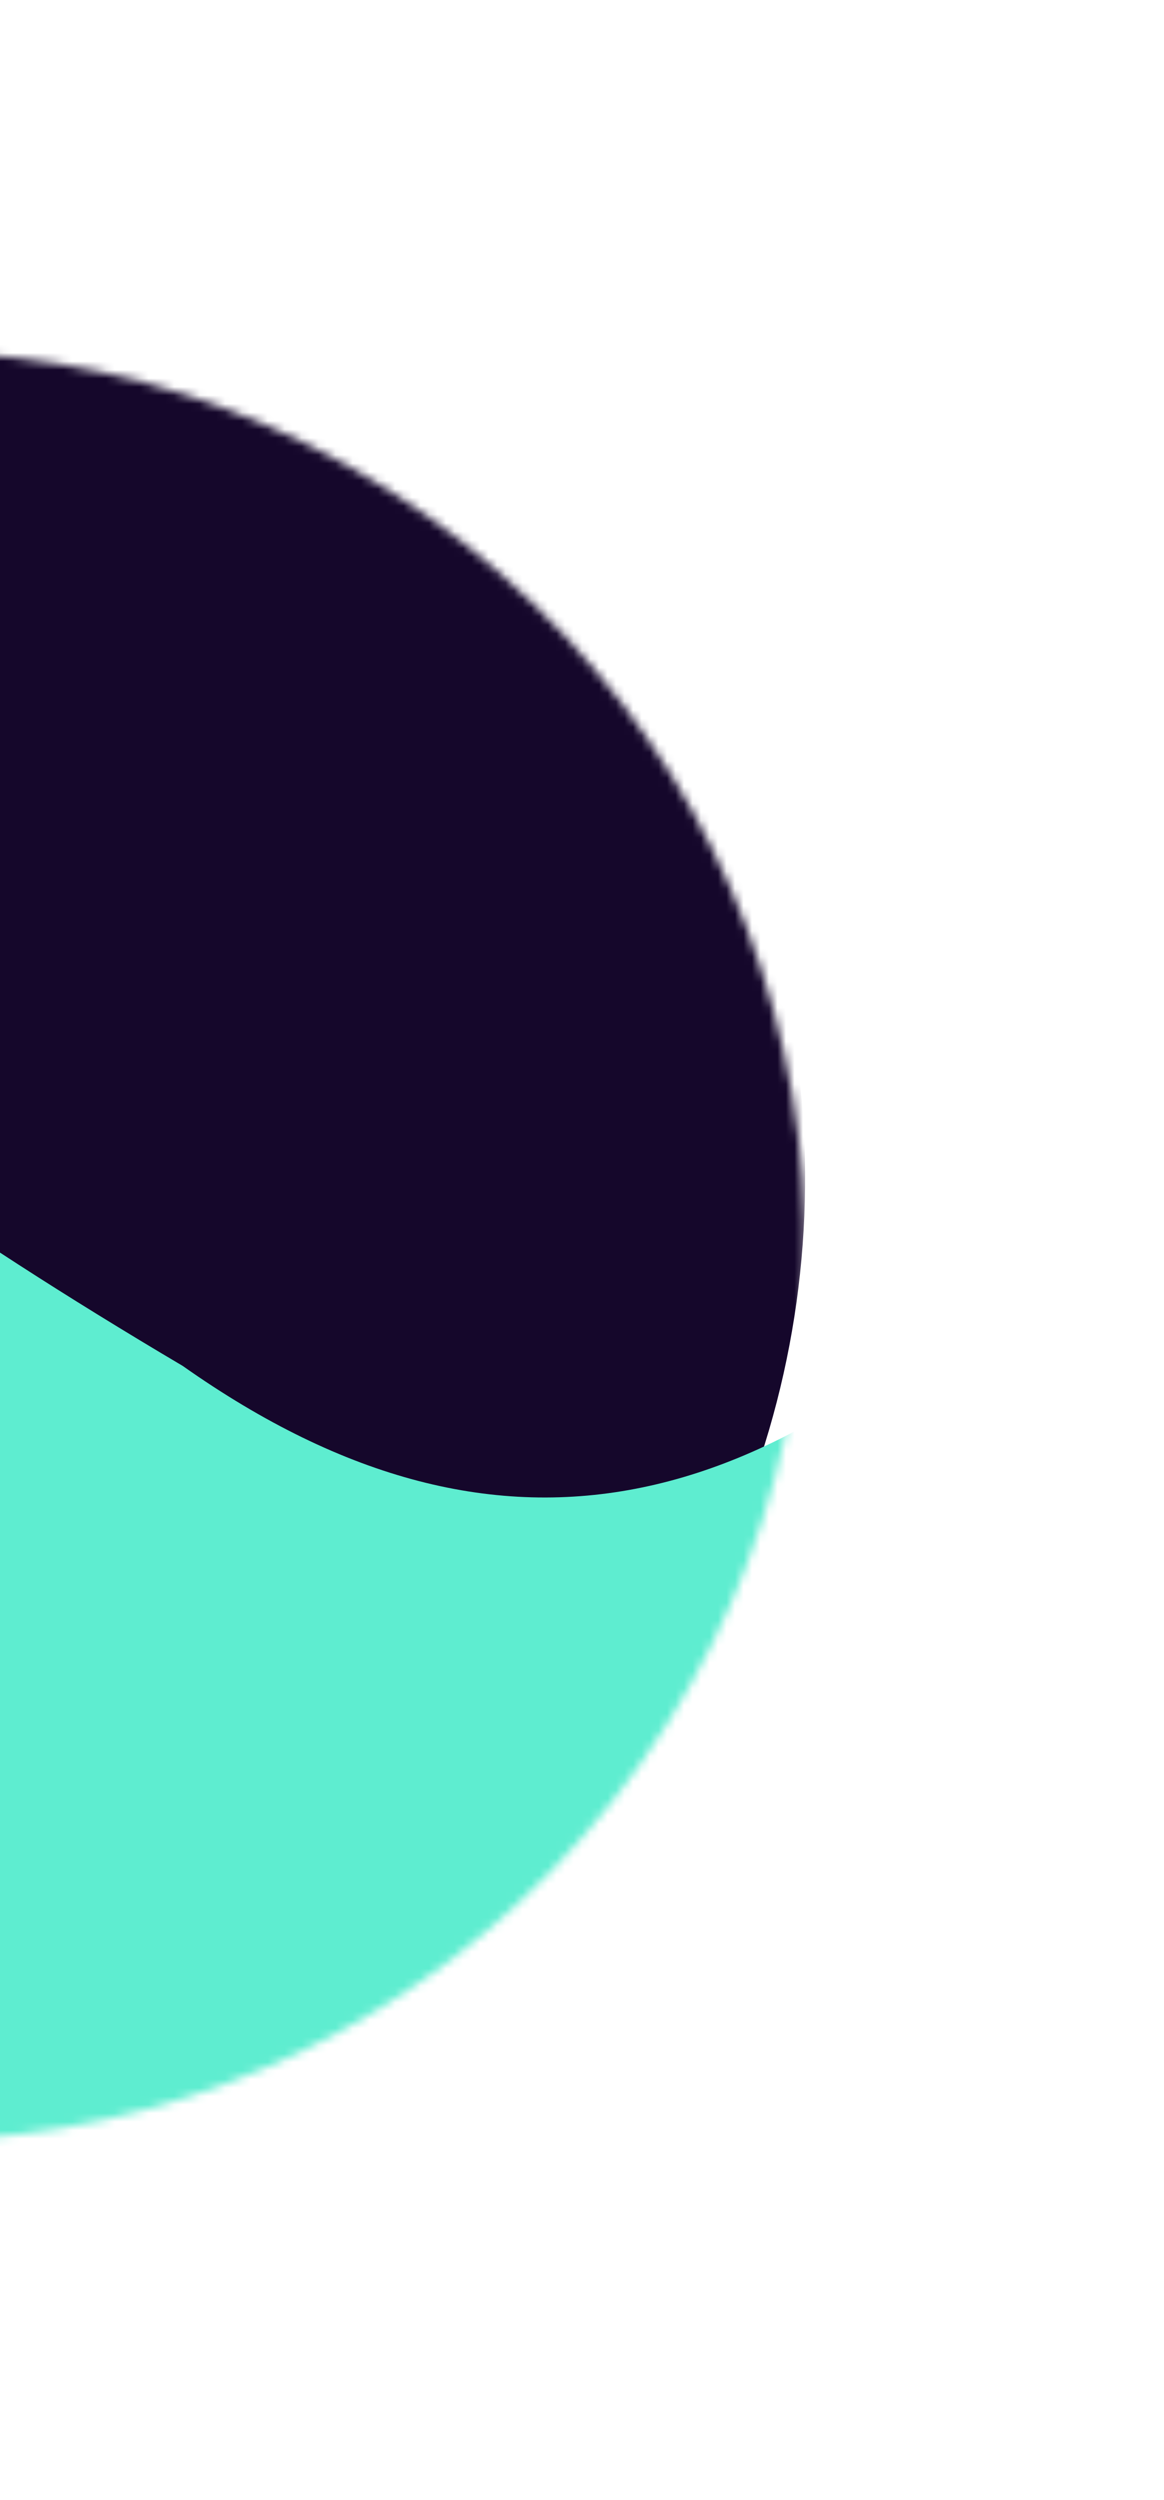 <svg width="137" height="294" viewBox="0 0 137 294" fill="none" xmlns="http://www.w3.org/2000/svg">
<mask id="mask0_113_16" style="mask-type:alpha" maskUnits="userSpaceOnUse" x="-116" y="41" width="211" height="211">
<circle cx="-10.422" cy="146.578" r="105.183" transform="rotate(35.192 -10.422 146.578)" fill="url(#paint0_linear_113_16)"/>
</mask>
<g mask="url(#mask0_113_16)">
<g filter="url(#filter0_i_113_16)">
<circle cx="-10.422" cy="146.578" r="105.183" transform="rotate(35.192 -10.422 146.578)" fill="#15072B"/>
</g>
<g filter="url(#filter1_f_113_16)">
<path d="M-40.864 16.685C-74.254 61.943 -89.358 95.097 21.509 160.636C59.698 187.568 92.623 178.197 126.696 141.375C129.521 176.252 120.245 213.022 97.893 244.718C49.458 313.399 -42.035 332.243 -106.464 286.808C-170.892 241.372 -183.858 148.862 -135.424 80.181C-111.561 46.342 -77.245 24.602 -40.864 16.685Z" fill="#5EEDD0"/>
</g>
</g>
<defs>
<filter id="filter0_i_113_16" x="-115.614" y="33.386" width="210.384" height="218.384" filterUnits="userSpaceOnUse" color-interpolation-filters="sRGB">
<feFlood flood-opacity="0" result="BackgroundImageFix"/>
<feBlend mode="normal" in="SourceGraphic" in2="BackgroundImageFix" result="shape"/>
<feColorMatrix in="SourceAlpha" type="matrix" values="0 0 0 0 0 0 0 0 0 0 0 0 0 0 0 0 0 0 127 0" result="hardAlpha"/>
<feMorphology radius="5" operator="dilate" in="SourceAlpha" result="effect1_innerShadow_113_16"/>
<feOffset dy="-8"/>
<feGaussianBlur stdDeviation="9"/>
<feComposite in2="hardAlpha" operator="arithmetic" k2="-1" k3="1"/>
<feColorMatrix type="matrix" values="0 0 0 0 0 0 0 0 0 0 0 0 0 0 0 0 0 0 0.46 0"/>
<feBlend mode="normal" in2="shape" result="effect1_innerShadow_113_16"/>
</filter>
<filter id="filter1_f_113_16" x="-288.62" y="-107.214" width="539.709" height="542.688" filterUnits="userSpaceOnUse" color-interpolation-filters="sRGB">
<feFlood flood-opacity="0" result="BackgroundImageFix"/>
<feBlend mode="normal" in="SourceGraphic" in2="BackgroundImageFix" result="shape"/>
<feGaussianBlur stdDeviation="61.95" result="effect1_foregroundBlur_113_16"/>
</filter>
<linearGradient id="paint0_linear_113_16" x1="-22.598" y1="79.996" x2="-10.422" y2="284.922" gradientUnits="userSpaceOnUse">
<stop stop-color="white"/>
<stop offset="1" stop-color="white"/>
</linearGradient>
</defs>
</svg>
